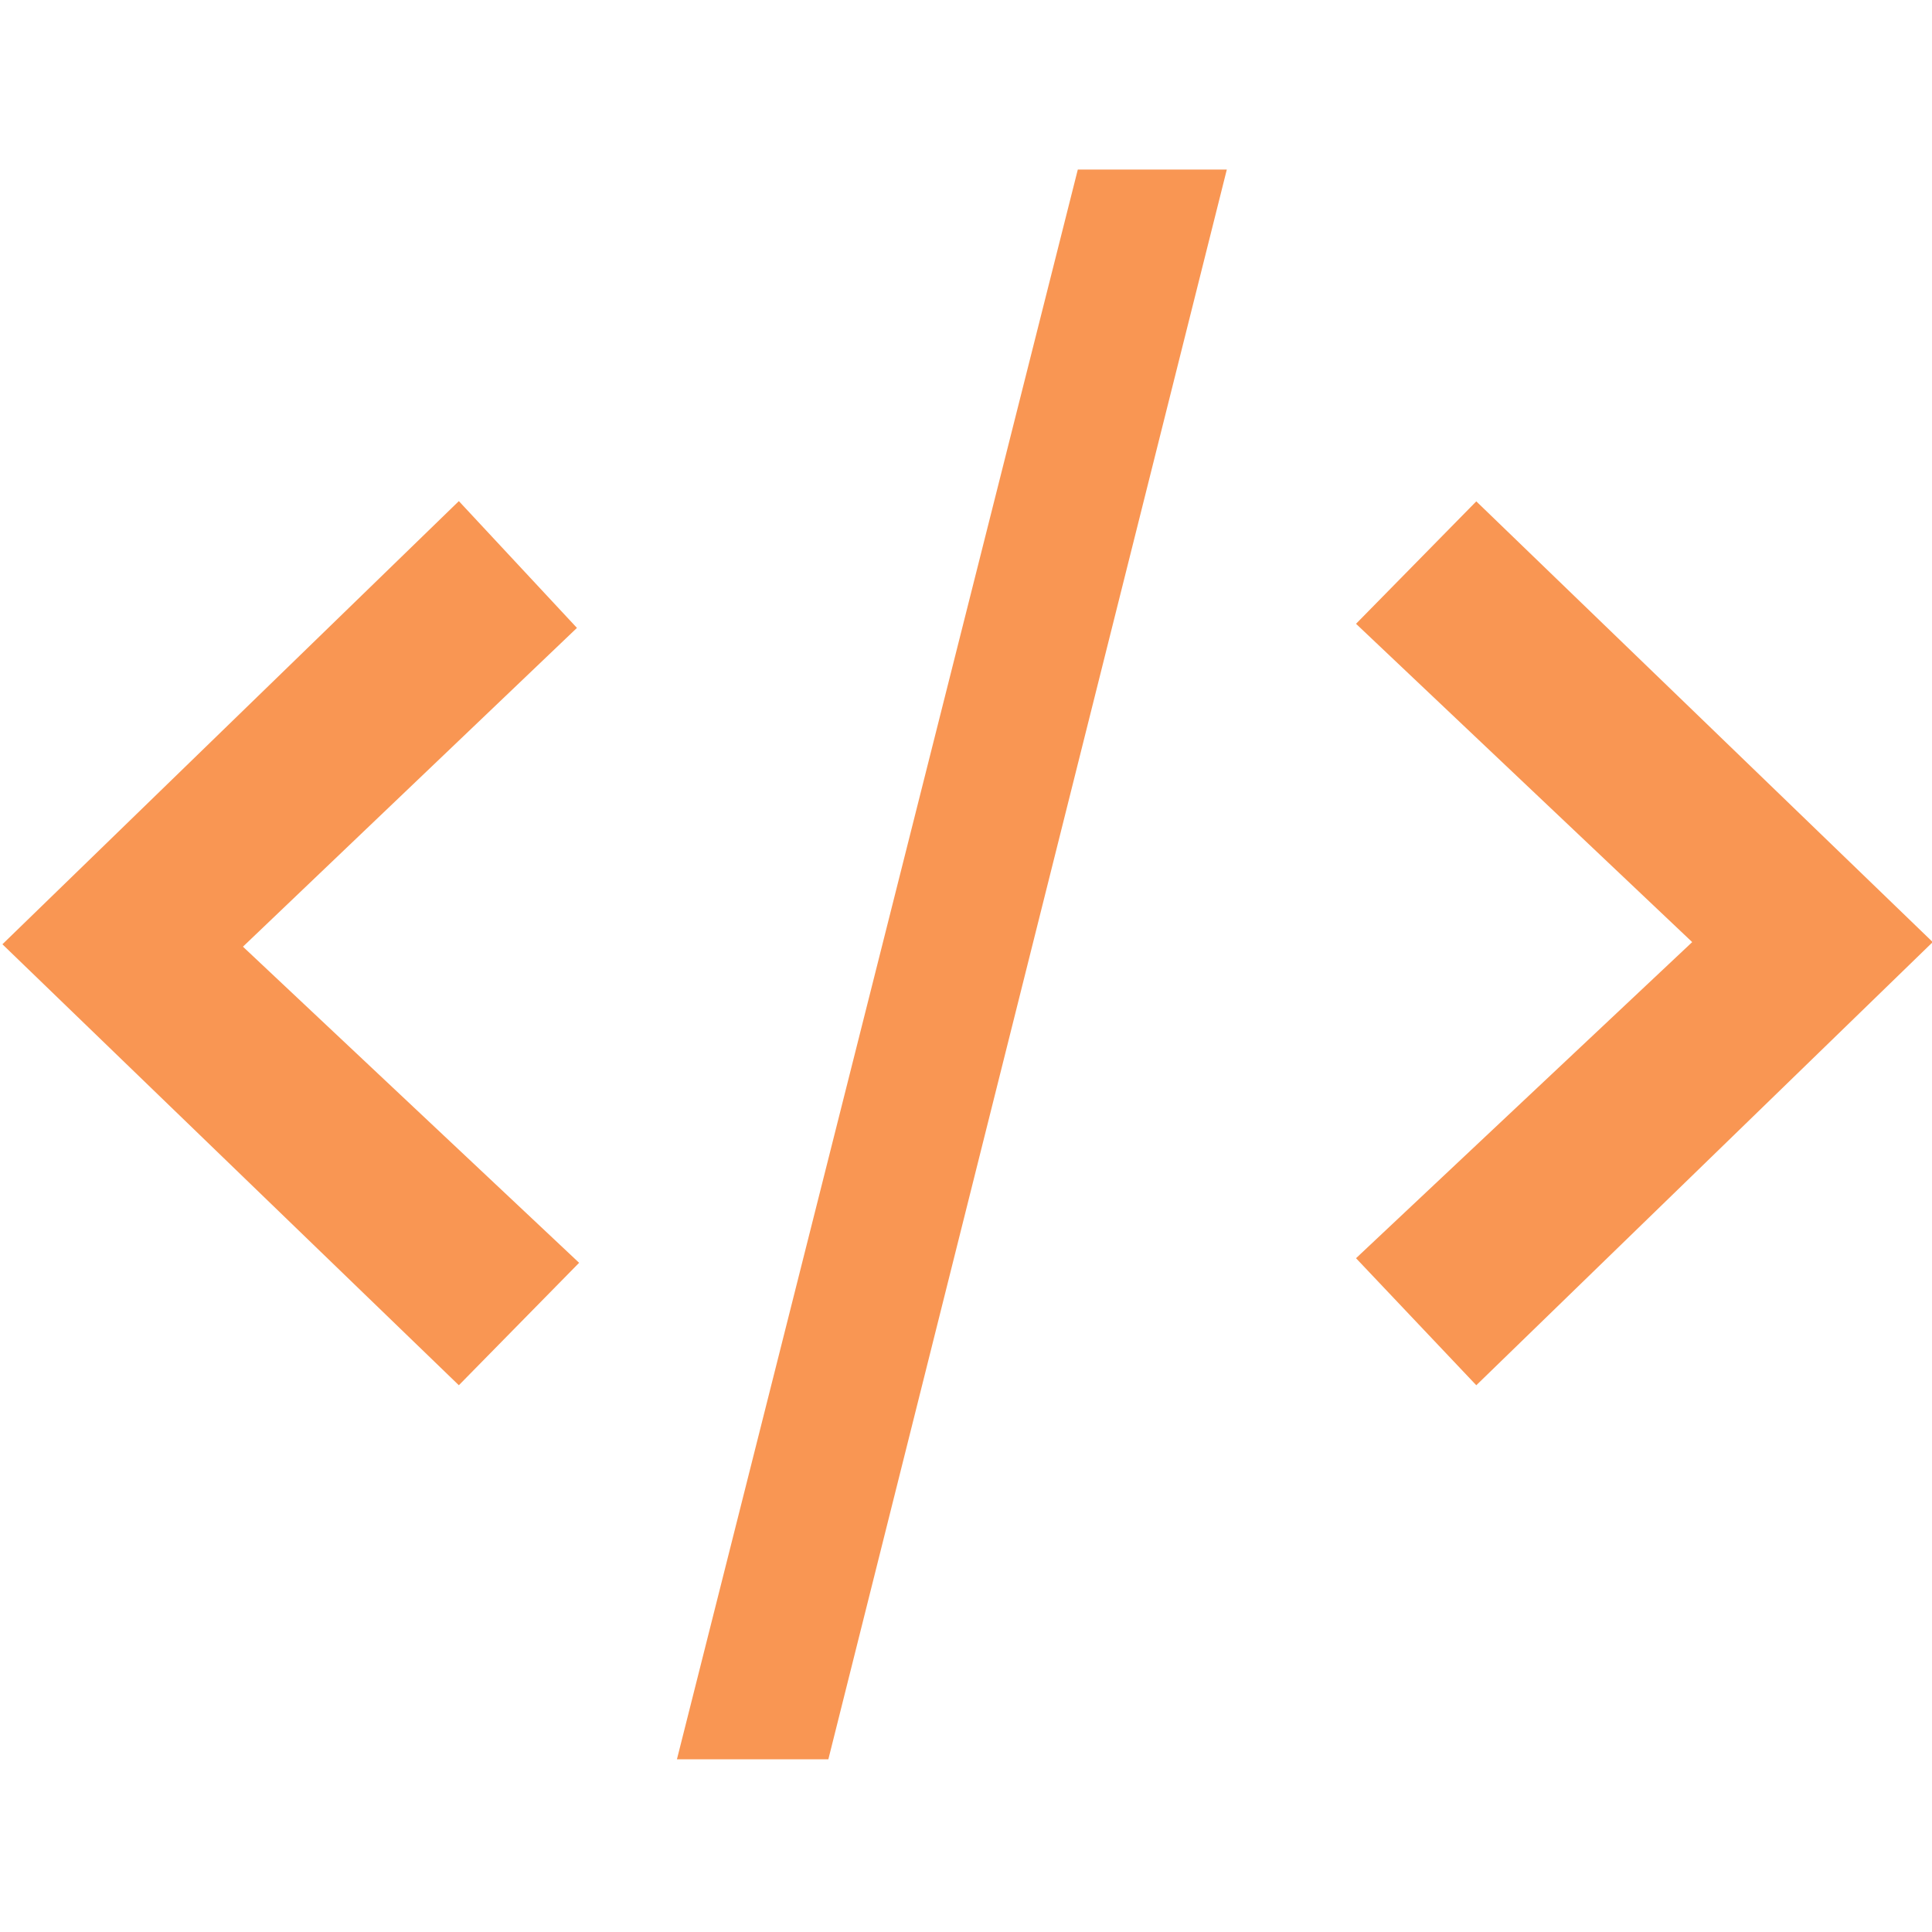 <?xml version="1.0" encoding="utf-8"?>
<!-- Generator: Adobe Illustrator 19.2.1, SVG Export Plug-In . SVG Version: 6.00 Build 0)  -->
<svg version="1.1" id="Layer_1" xmlns="http://www.w3.org/2000/svg" xmlns:xlink="http://www.w3.org/1999/xlink" x="0px" y="0px"
	 viewBox="0 0 800 800" style="enable-background:new 0 0 800 800;" xml:space="preserve">
<style type="text/css">
	.st0{fill:#F99653;}
</style>
<title>icon-mouse</title>
<g>
	<path class="st0" d="M190,573.6L1,391l189-183.5l48.9,52.5L100.6,392l139.2,130.9L190,573.6z"/>
	<path class="st0" d="M343,728.5h-62.7L446.3,70.2H508L343,728.5z"/>
	<path class="st0" d="M611.3,573.6L561.5,521l139.2-130.9L561.5,258.3l49.8-50.7l189,182.5L611.3,573.6z"/>
</g>
</svg>

